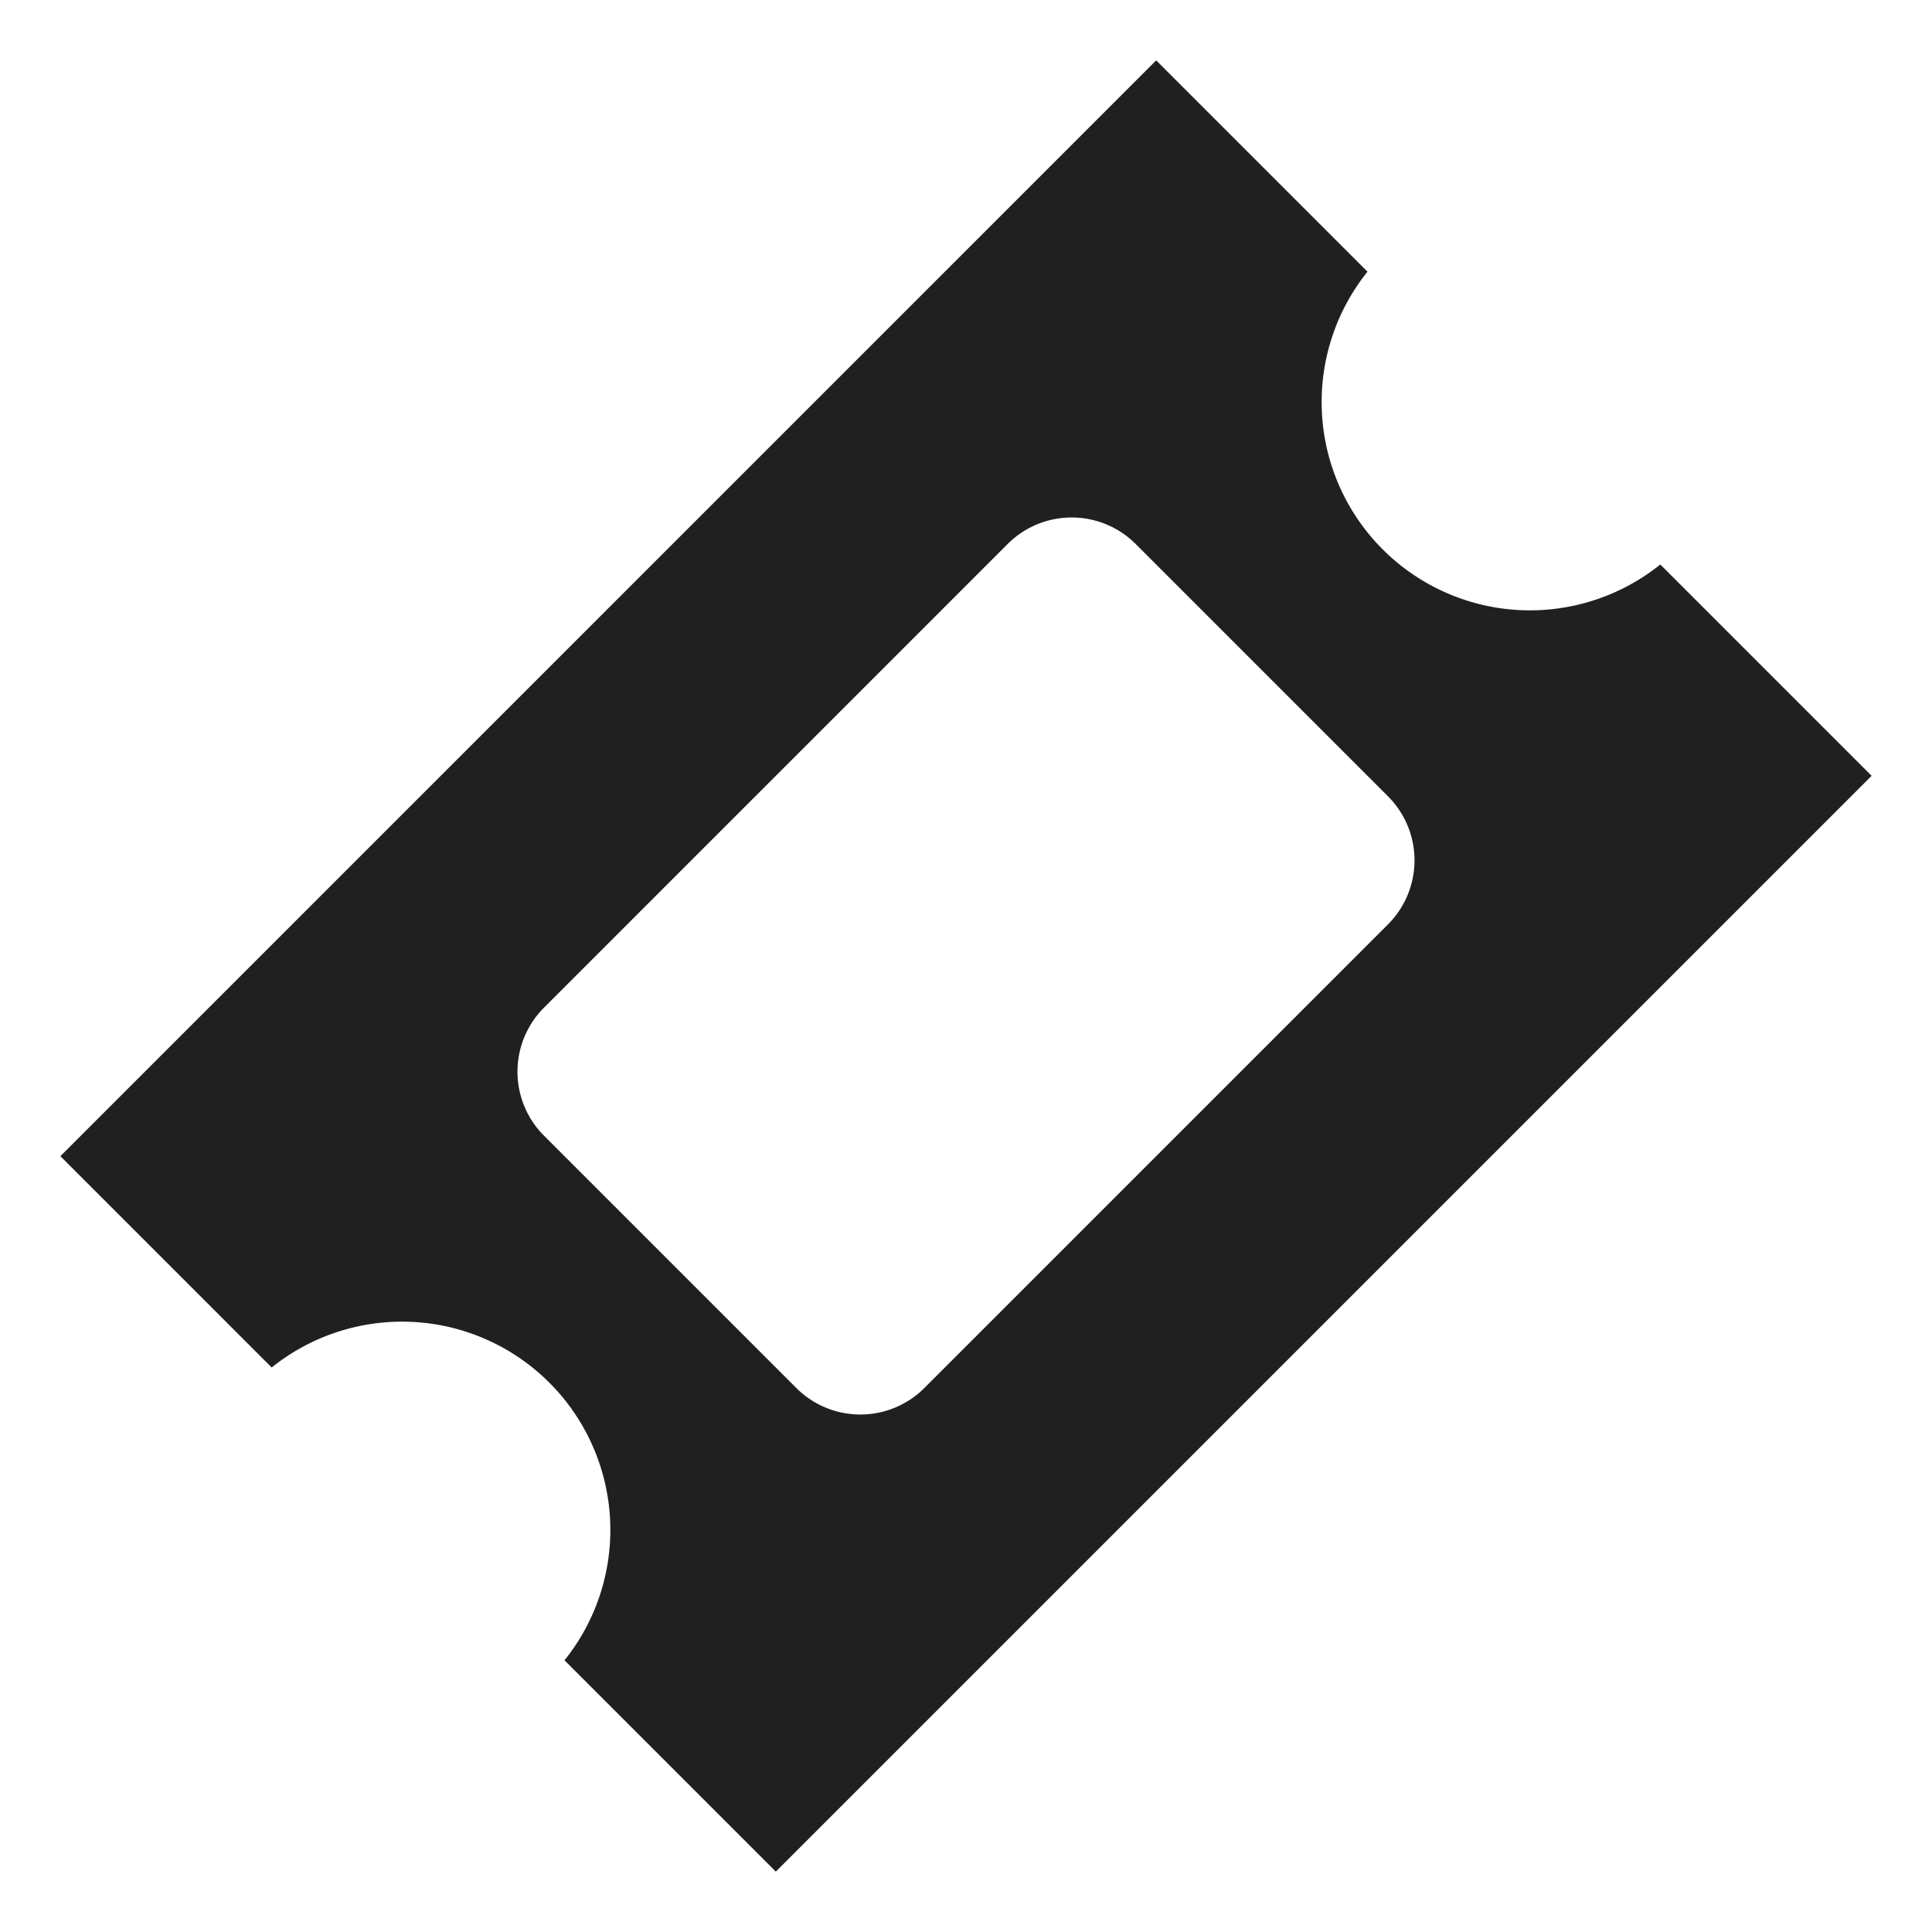 <svg xmlns="http://www.w3.org/2000/svg" viewBox="0 0 64 64" aria-labelledby="title"
aria-describedby="desc" role="img" xmlns:xlink="http://www.w3.org/1999/xlink">
  <title>Ticket</title>
  <desc>A solid styled icon from Orion Icon Library.</desc>
  <path data-name="layer1"
  d="M55 18.7A6.9 6.9 0 0 1 45.3 9l-7-7L2 38.3l7 7a6.9 6.9 0 0 1 9.7 9.7l7 7L62 25.7zm-9 11.9L30.6 46a3 3 0 0 1-4.2 0L18 37.6a3 3 0 0 1 0-4.2L33.4 18a3 3 0 0 1 4.2 0l8.4 8.4a3 3 0 0 1 0 4.2z"
  fill="#202020"></path>
</svg>